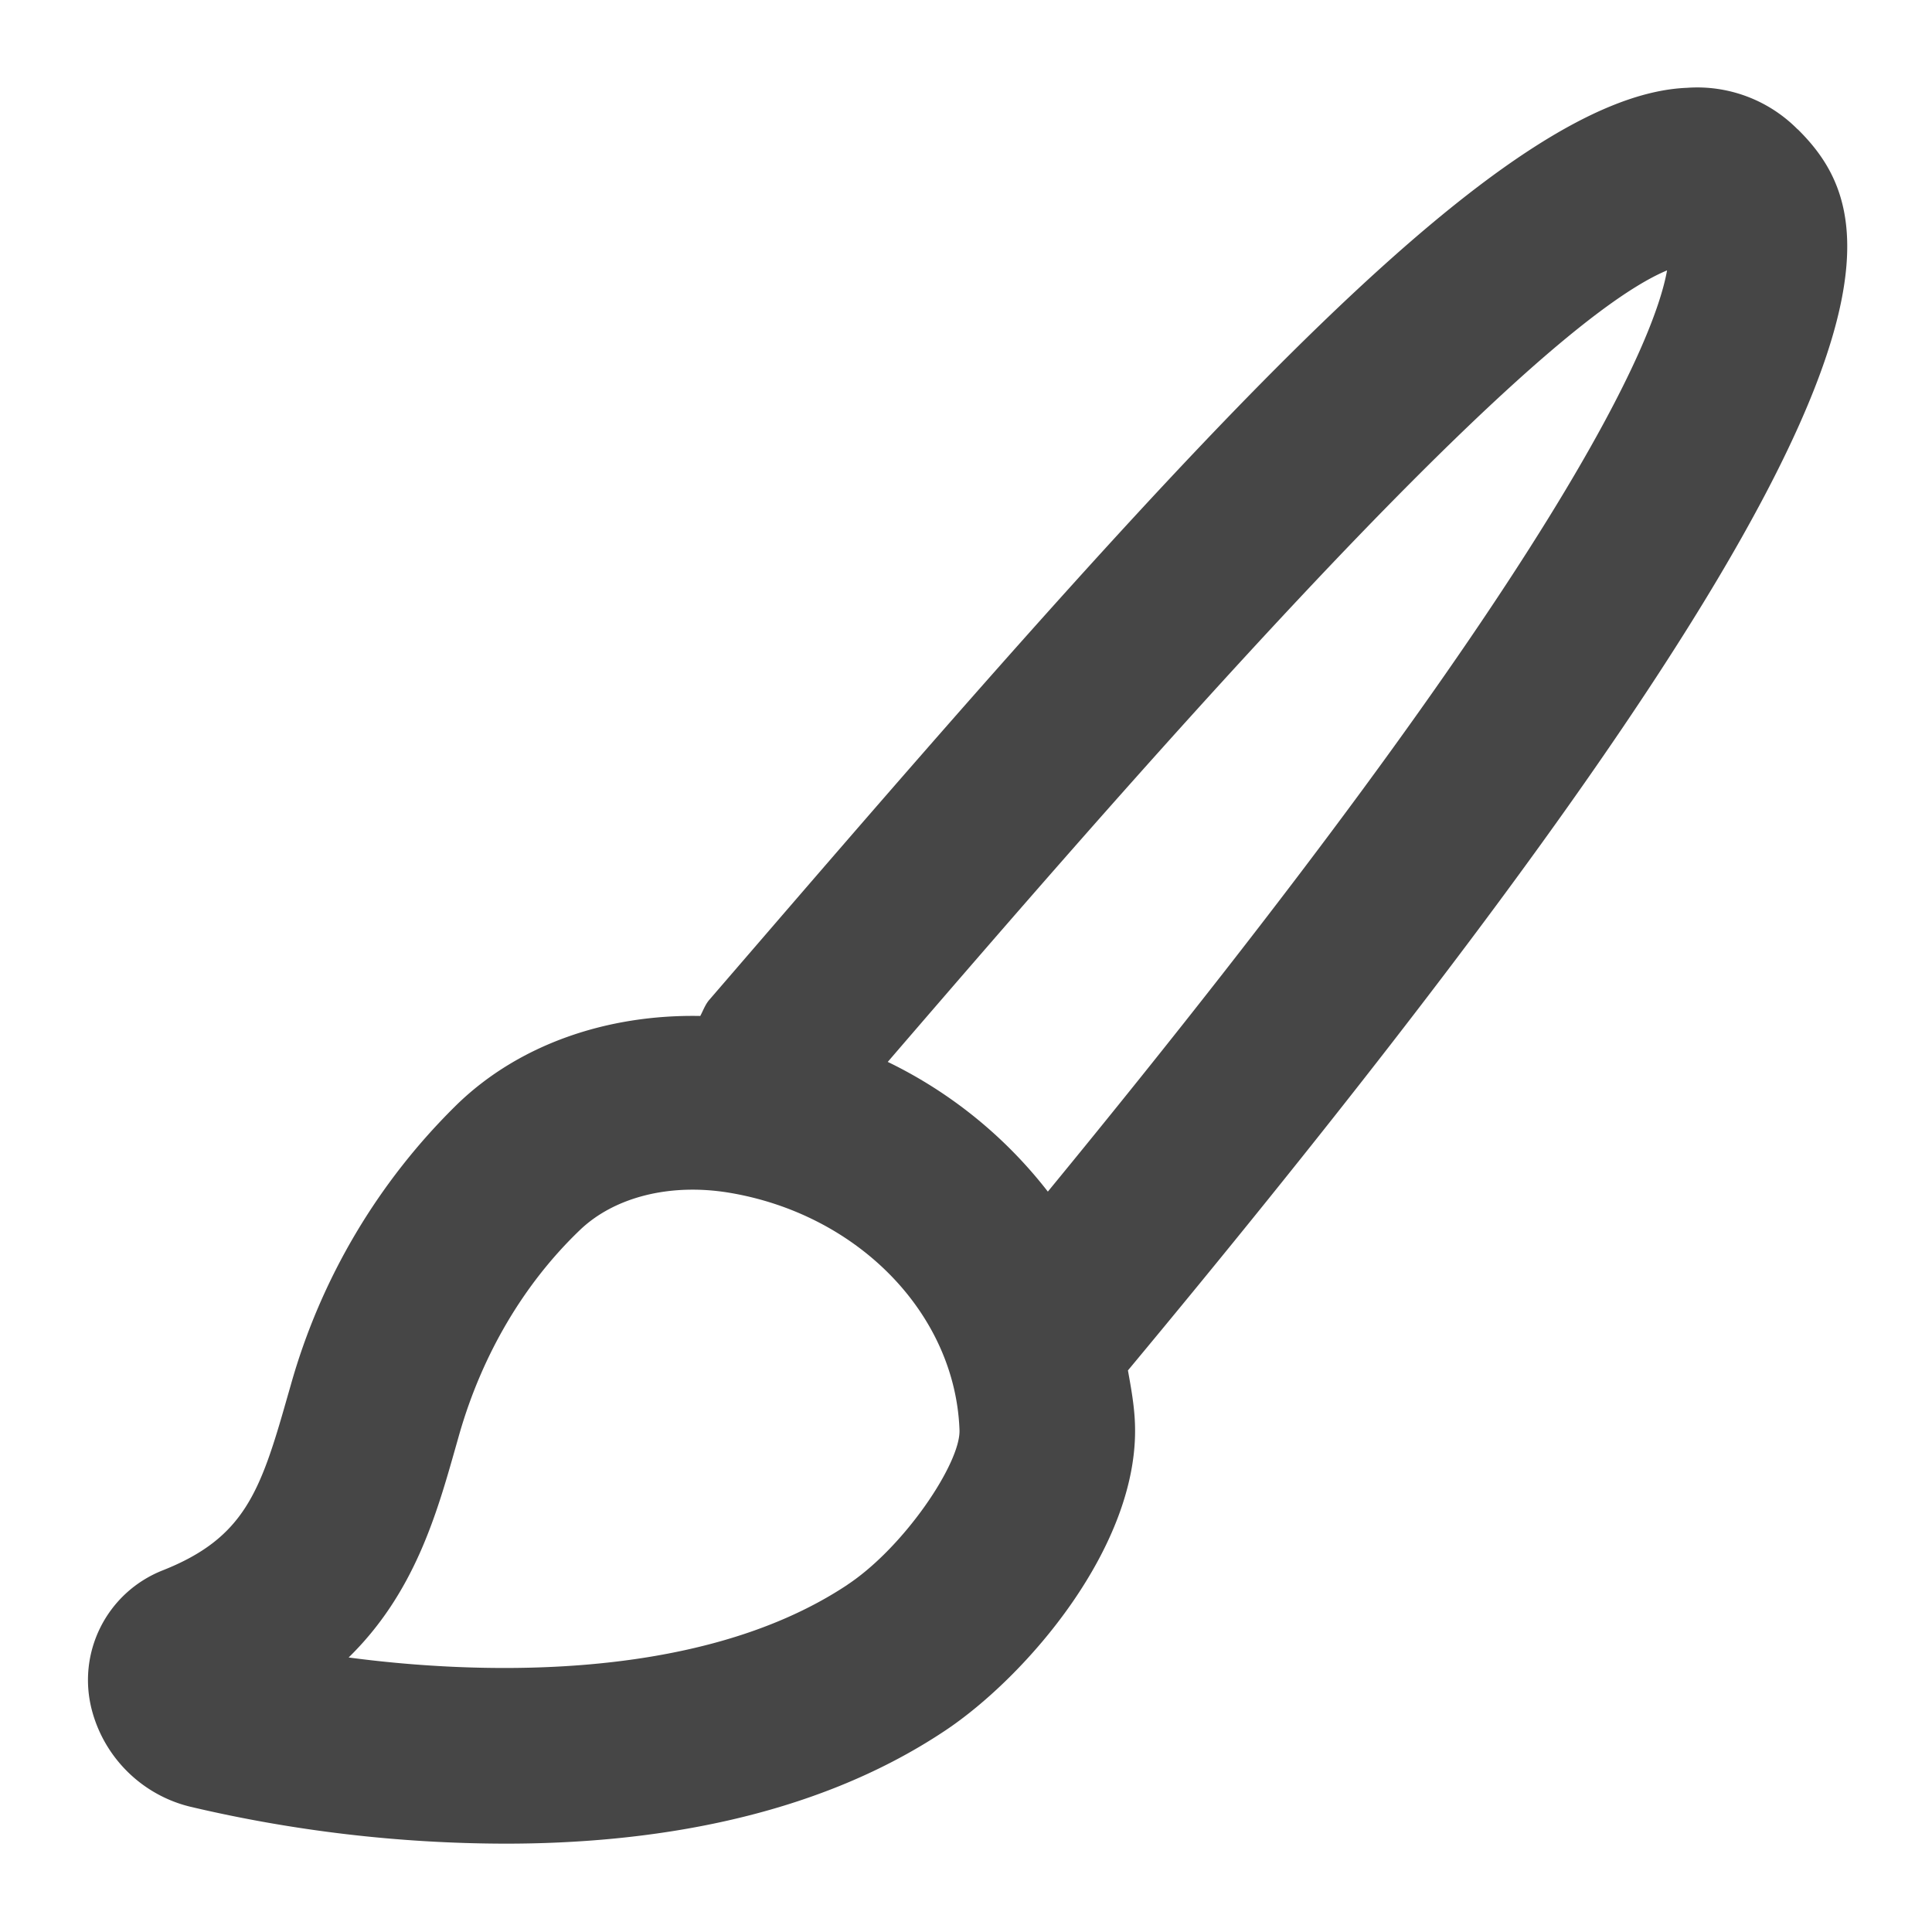 <svg xmlns="http://www.w3.org/2000/svg" viewBox="0 0 22 22" height="1em" width="1em">
  <path d="M20.47 1.473A1.607 1.607 0 0 0 19.21 1c-2.099.083-5.517 3.872-10.492 9.642l-.64.742c-.048.055-.07.122-.104.185-1.058-.02-2.058.322-2.762 1a7.2 7.2 0 0 0-1.902 3.207l-.046.16c-.3 1.055-.486 1.579-1.409 1.945-.64.252-.987.942-.805 1.607.148.54.579.956 1.119 1.086a15.756 15.756 0 0 0 3.58.42c1.606.001 3.491-.274 5.007-1.283.93-.617 2.218-2.11 2.168-3.496-.007-.208-.044-.409-.08-.61 9.124-10.969 8.724-13.049 7.627-14.133ZM9.65 18.046c-1.753 1.165-4.42.996-5.68.828.745-.728 1-1.623 1.217-2.39l.044-.155c.261-.907.734-1.709 1.368-2.318.393-.38 1.029-.54 1.7-.43 1.475.244 2.58 1.382 2.627 2.705.012.373-.627 1.33-1.277 1.76Zm2.282-4.477a5.147 5.147 0 0 0-1.823-1.477l.123-.143c2.333-2.706 7.03-8.152 8.751-8.87-.137.77-1.134 3.286-7.051 10.49Z" fill="#464646"/>
</svg>
